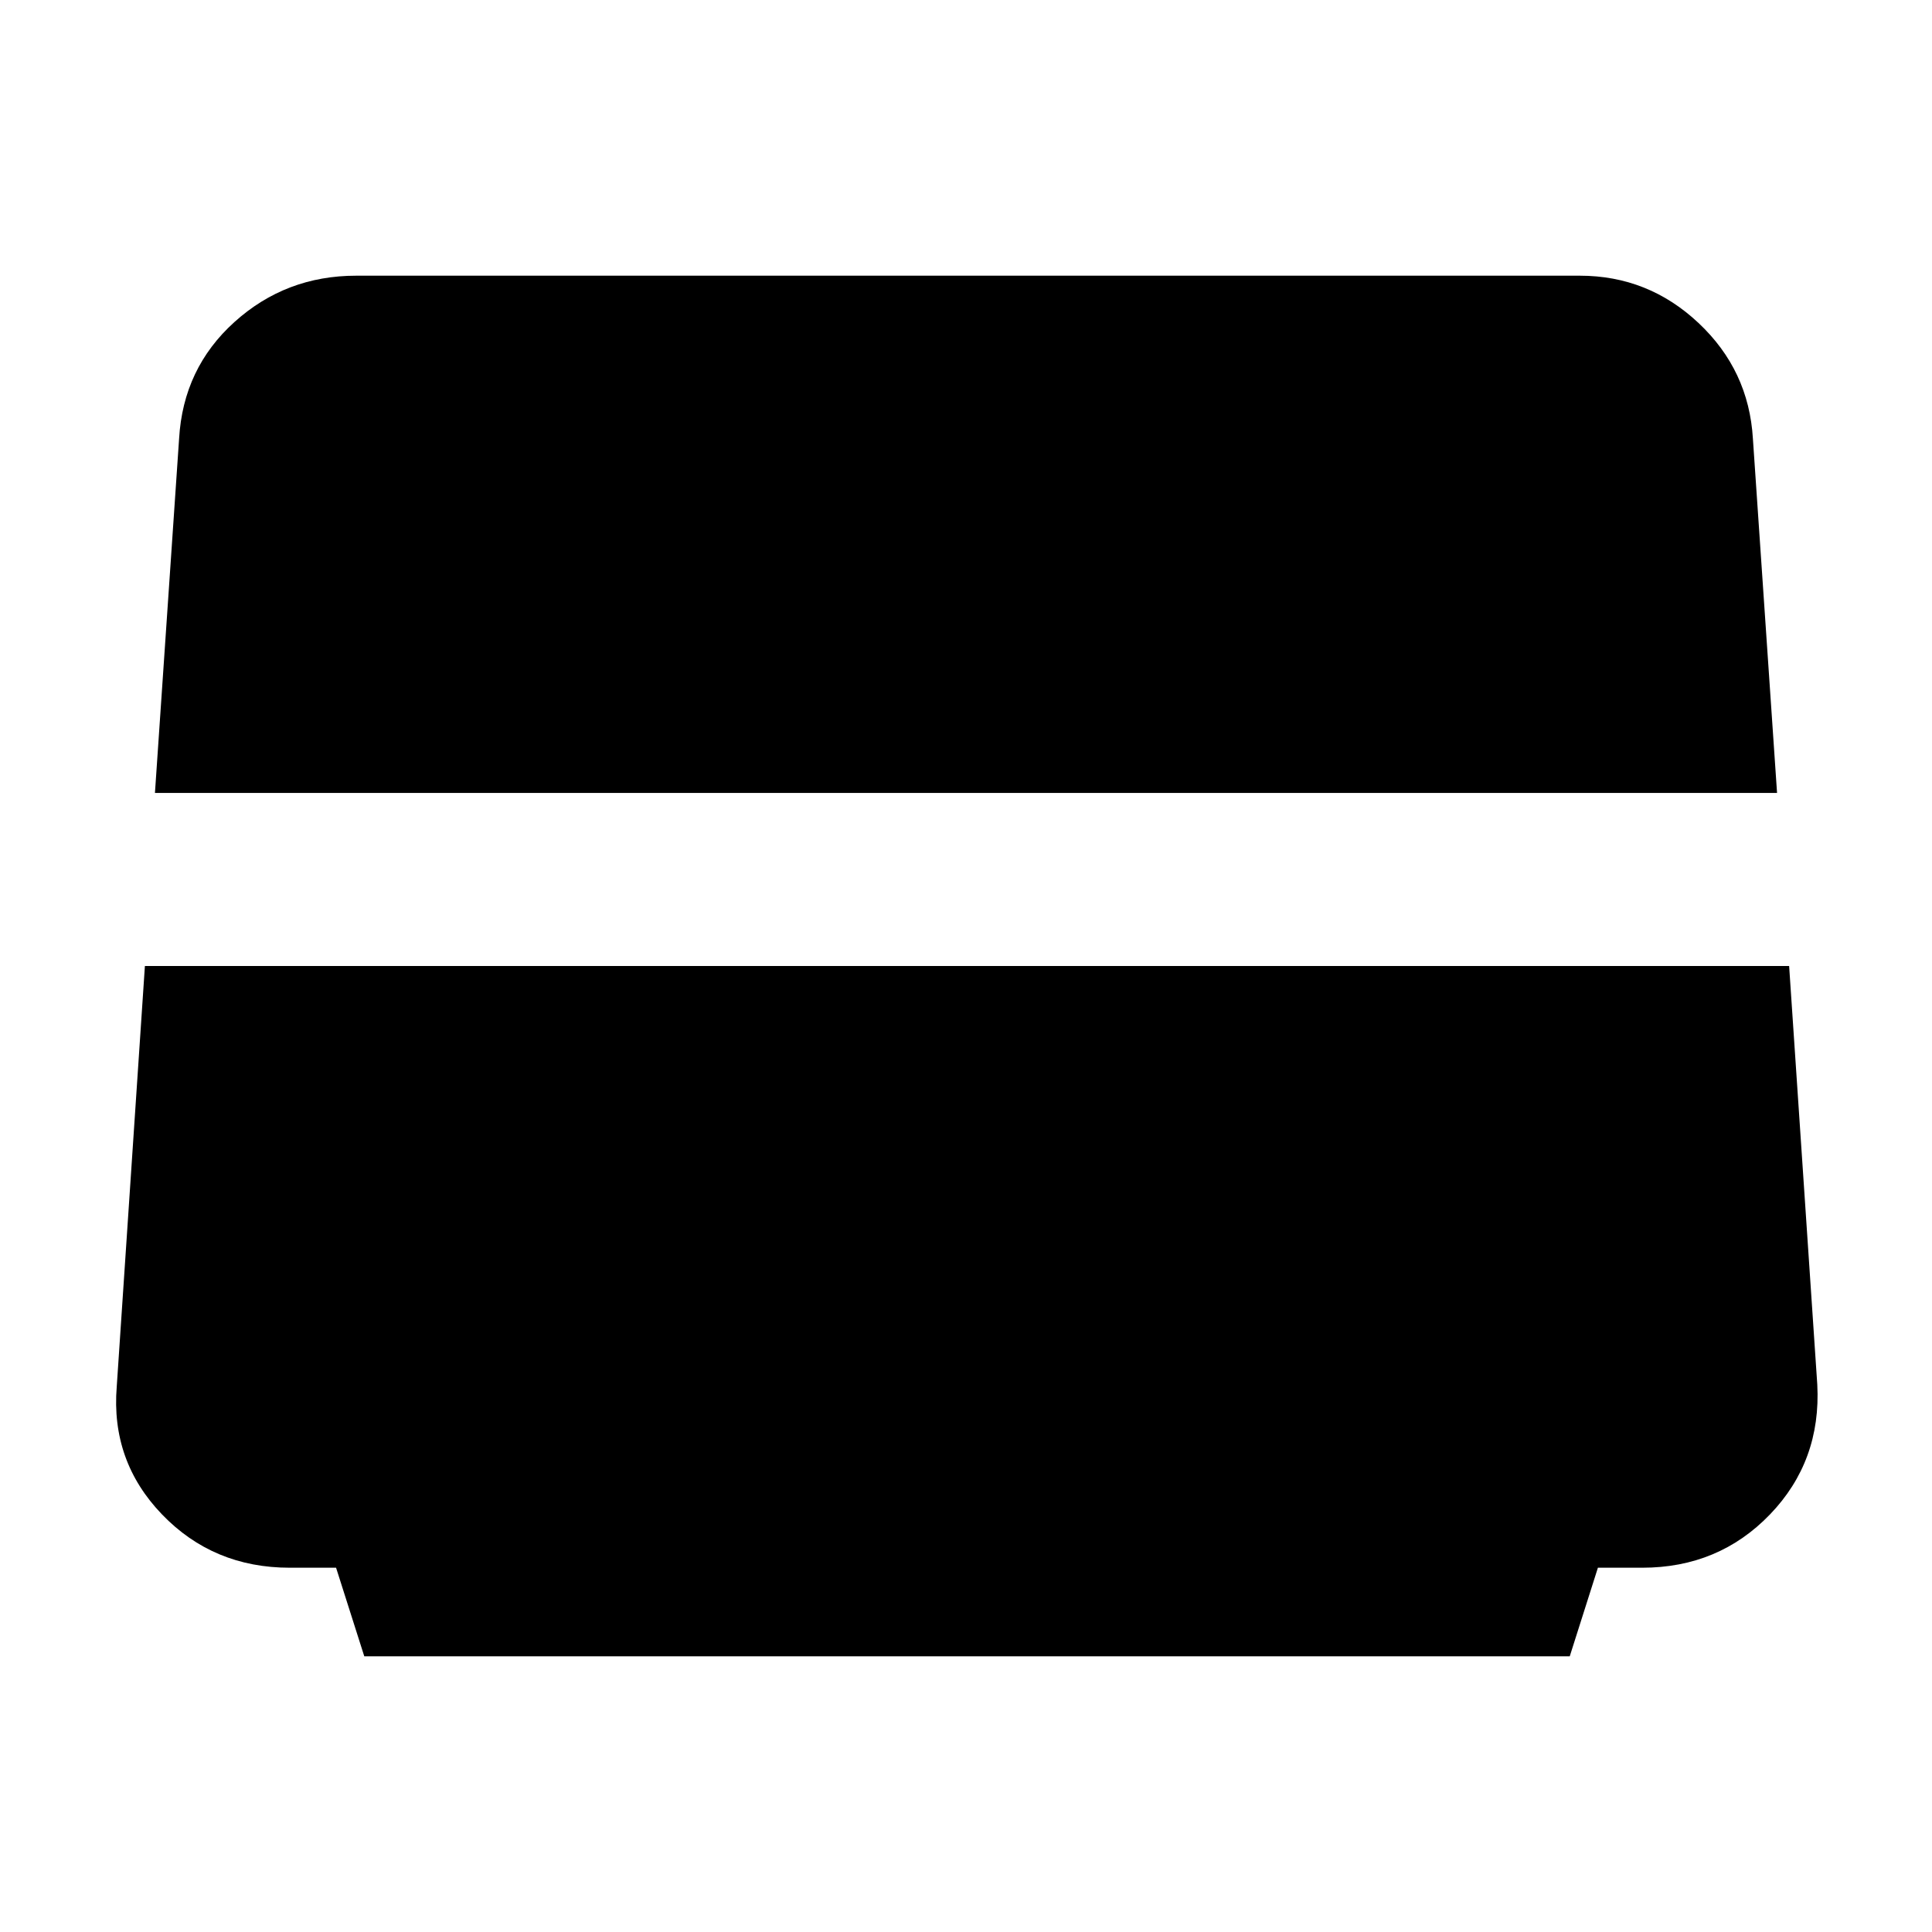 <svg xmlns="http://www.w3.org/2000/svg" height="40" width="40"><path d="m7.542 34.292-.584-1.834H6q-1.583 0-2.646-1.104-1.062-1.104-.937-2.646L3 20h34.042l.583 8.667q.083 1.583-.979 2.687-1.063 1.104-2.646 1.104h-.917l-.583 1.834ZM3.208 16.417l.5-7.334q.084-1.458 1.146-2.416 1.063-.959 2.521-.959h25.333q1.417 0 2.459.98 1.041.979 1.125 2.395l.5 7.334Z"/></svg>